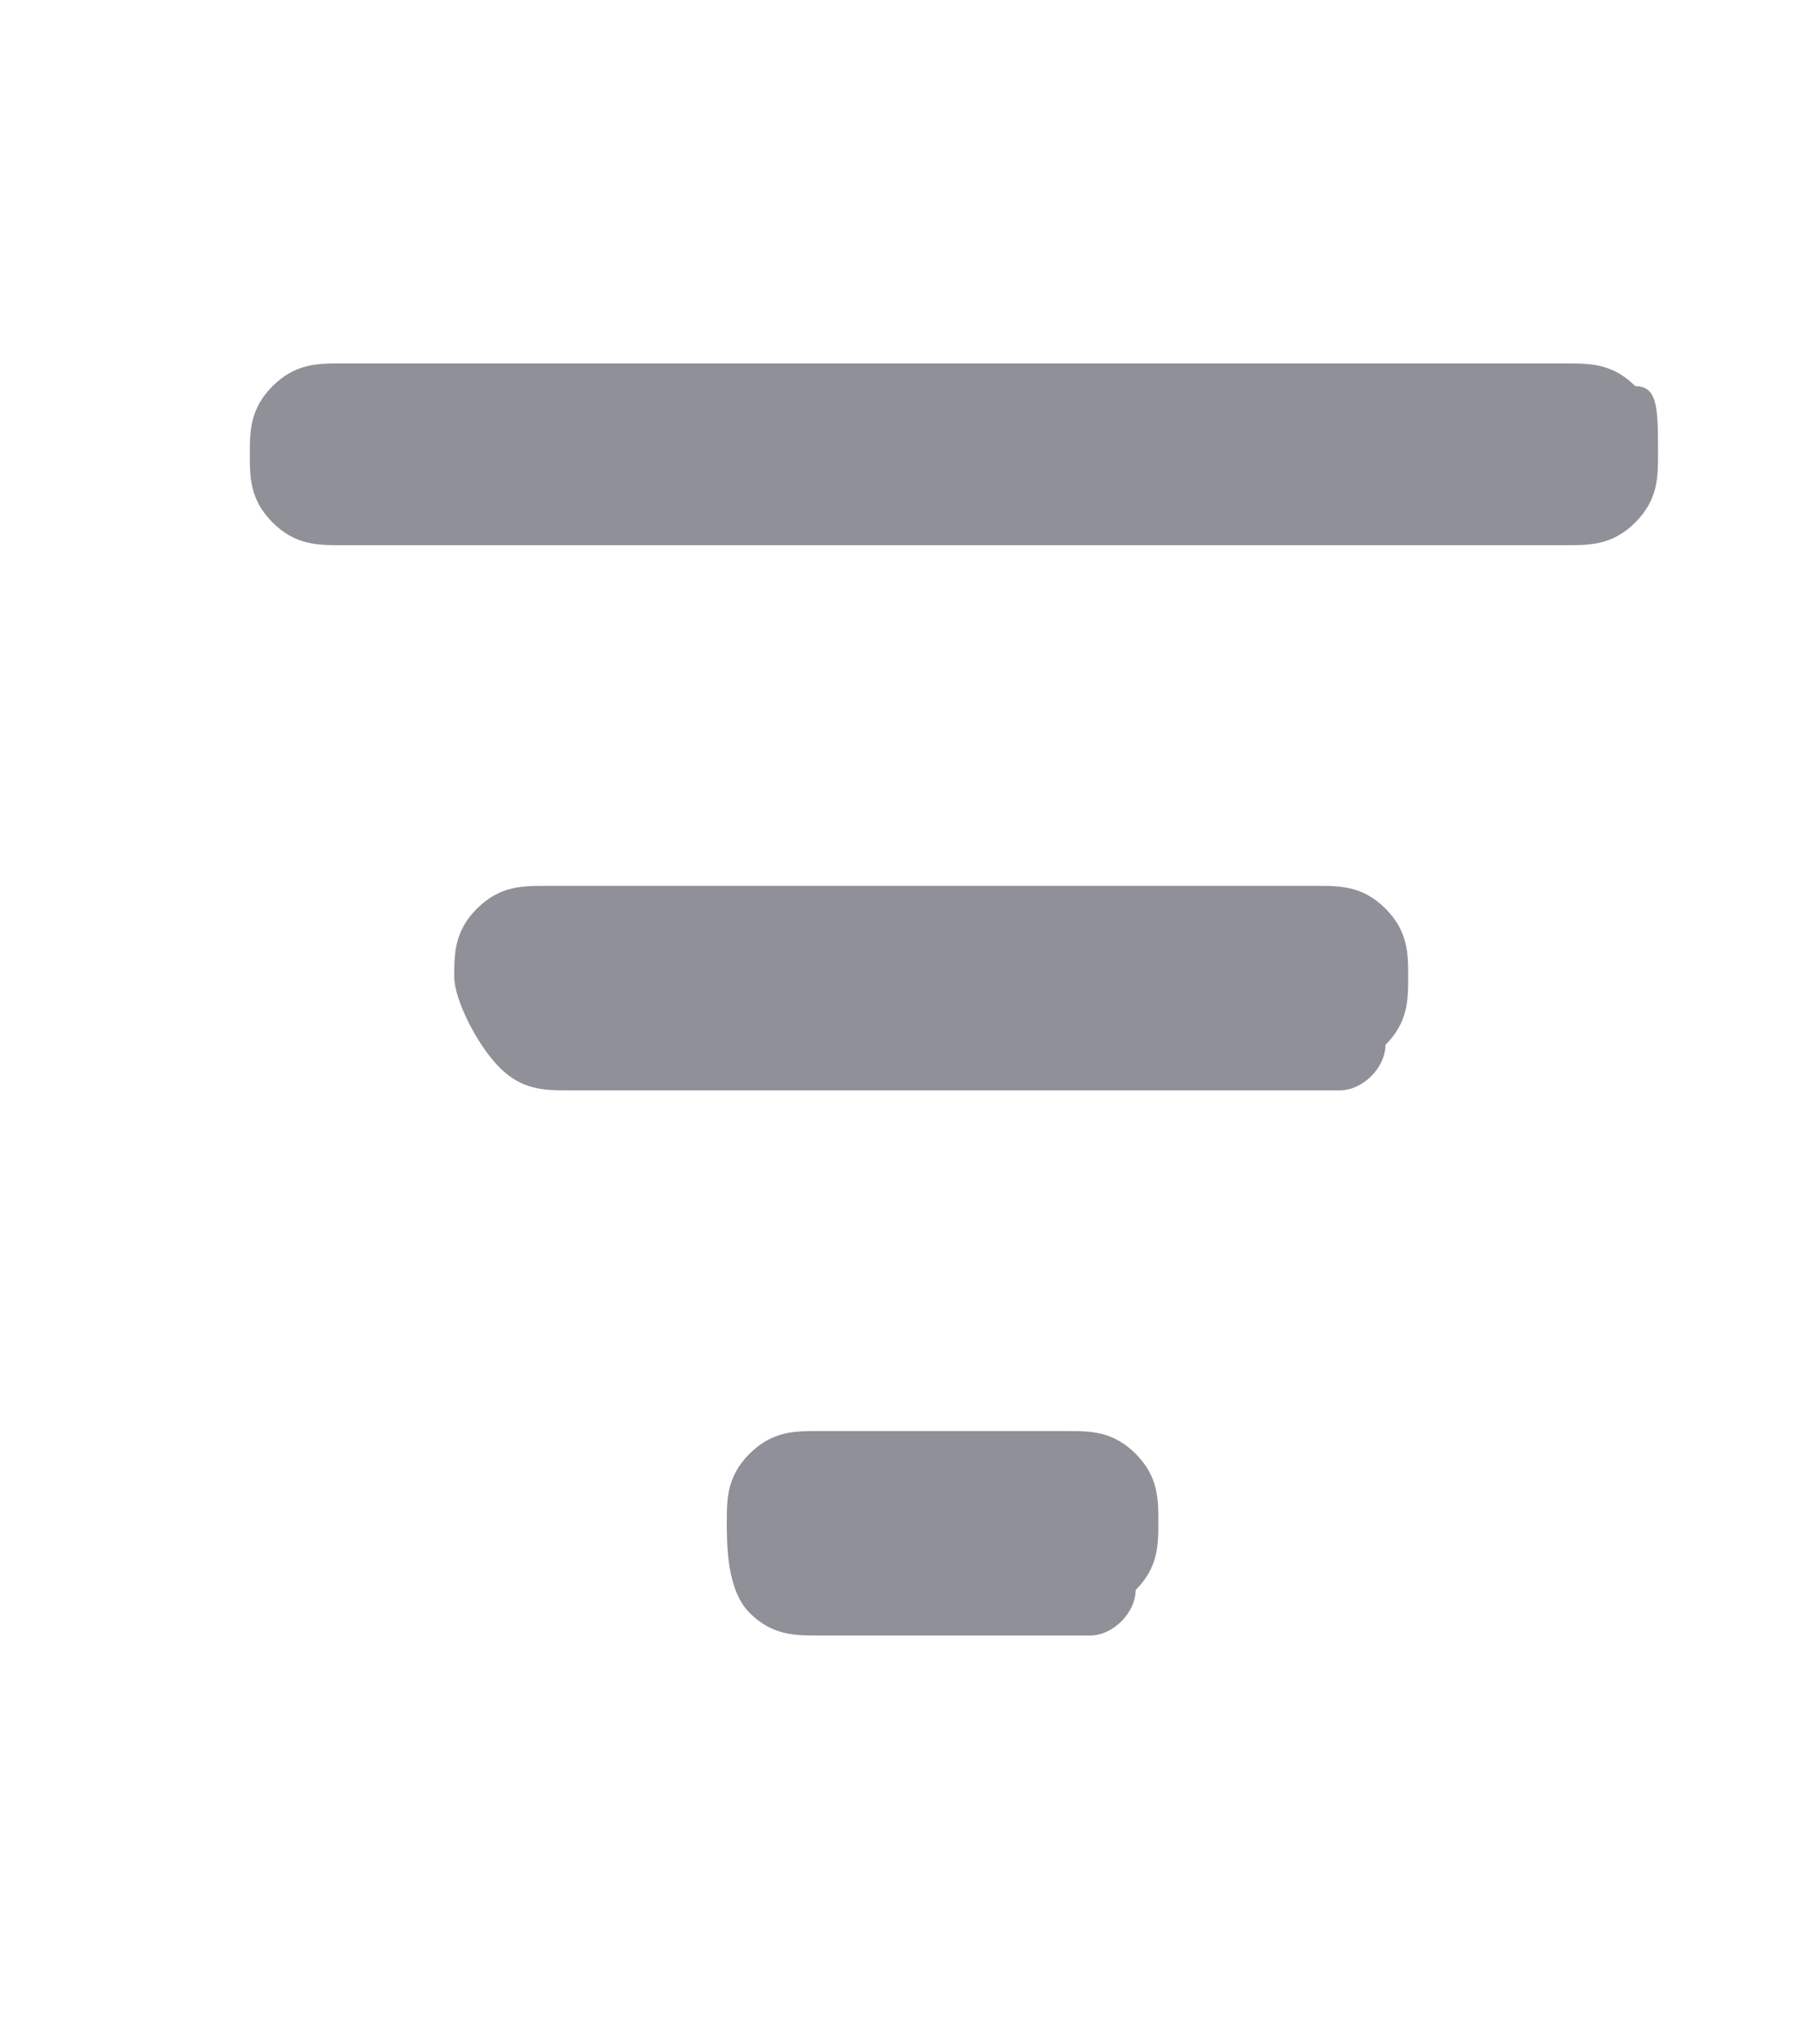 <?xml version="1.0" encoding="utf-8"?>
<!-- Generator: Adobe Illustrator 25.2.3, SVG Export Plug-In . SVG Version: 6.00 Build 0)  -->
<svg version="1.1" id="Layer_1" xmlns="http://www.w3.org/2000/svg" xmlns:xlink="http://www.w3.org/1999/xlink" x="0px" y="0px"
	 viewBox="0 0 8 9" style="enable-background:new 0 0 8 9;" xml:space="preserve">
<path class="st0" d="M1.1,2c0-0.1,0-0.2,0.1-0.3c0.1-0.1,0.2-0.1,0.3-0.1h5.4c0.1,0,0.2,0,0.3,0.1C7.3,1.7,7.3,1.8,7.3,2
	c0,0.1,0,0.2-0.1,0.3C7.1,2.4,7,2.4,6.9,2.4H1.5c-0.1,0-0.2,0-0.3-0.1C1.1,2.2,1.1,2.1,1.1,2z M2,4.3c0-0.1,0-0.2,0.1-0.3
	c0.1-0.1,0.2-0.1,0.3-0.1h3.4c0.1,0,0.2,0,0.3,0.1c0.1,0.1,0.1,0.2,0.1,0.3s0,0.2-0.1,0.3C6.1,4.7,6,4.8,5.9,4.8H2.5
	c-0.1,0-0.2,0-0.3-0.1C2.1,4.6,2,4.4,2,4.3z M3.2,6.7c0-0.1,0-0.2,0.1-0.3c0.1-0.1,0.2-0.1,0.3-0.1h1.1c0.1,0,0.2,0,0.3,0.1
	c0.1,0.1,0.1,0.2,0.1,0.3s0,0.2-0.1,0.3C5,7.1,4.9,7.2,4.8,7.2H3.6c-0.1,0-0.2,0-0.3-0.1C3.2,7,3.2,6.8,3.2,6.7z"  fill="#8F9098"/>
</svg>
